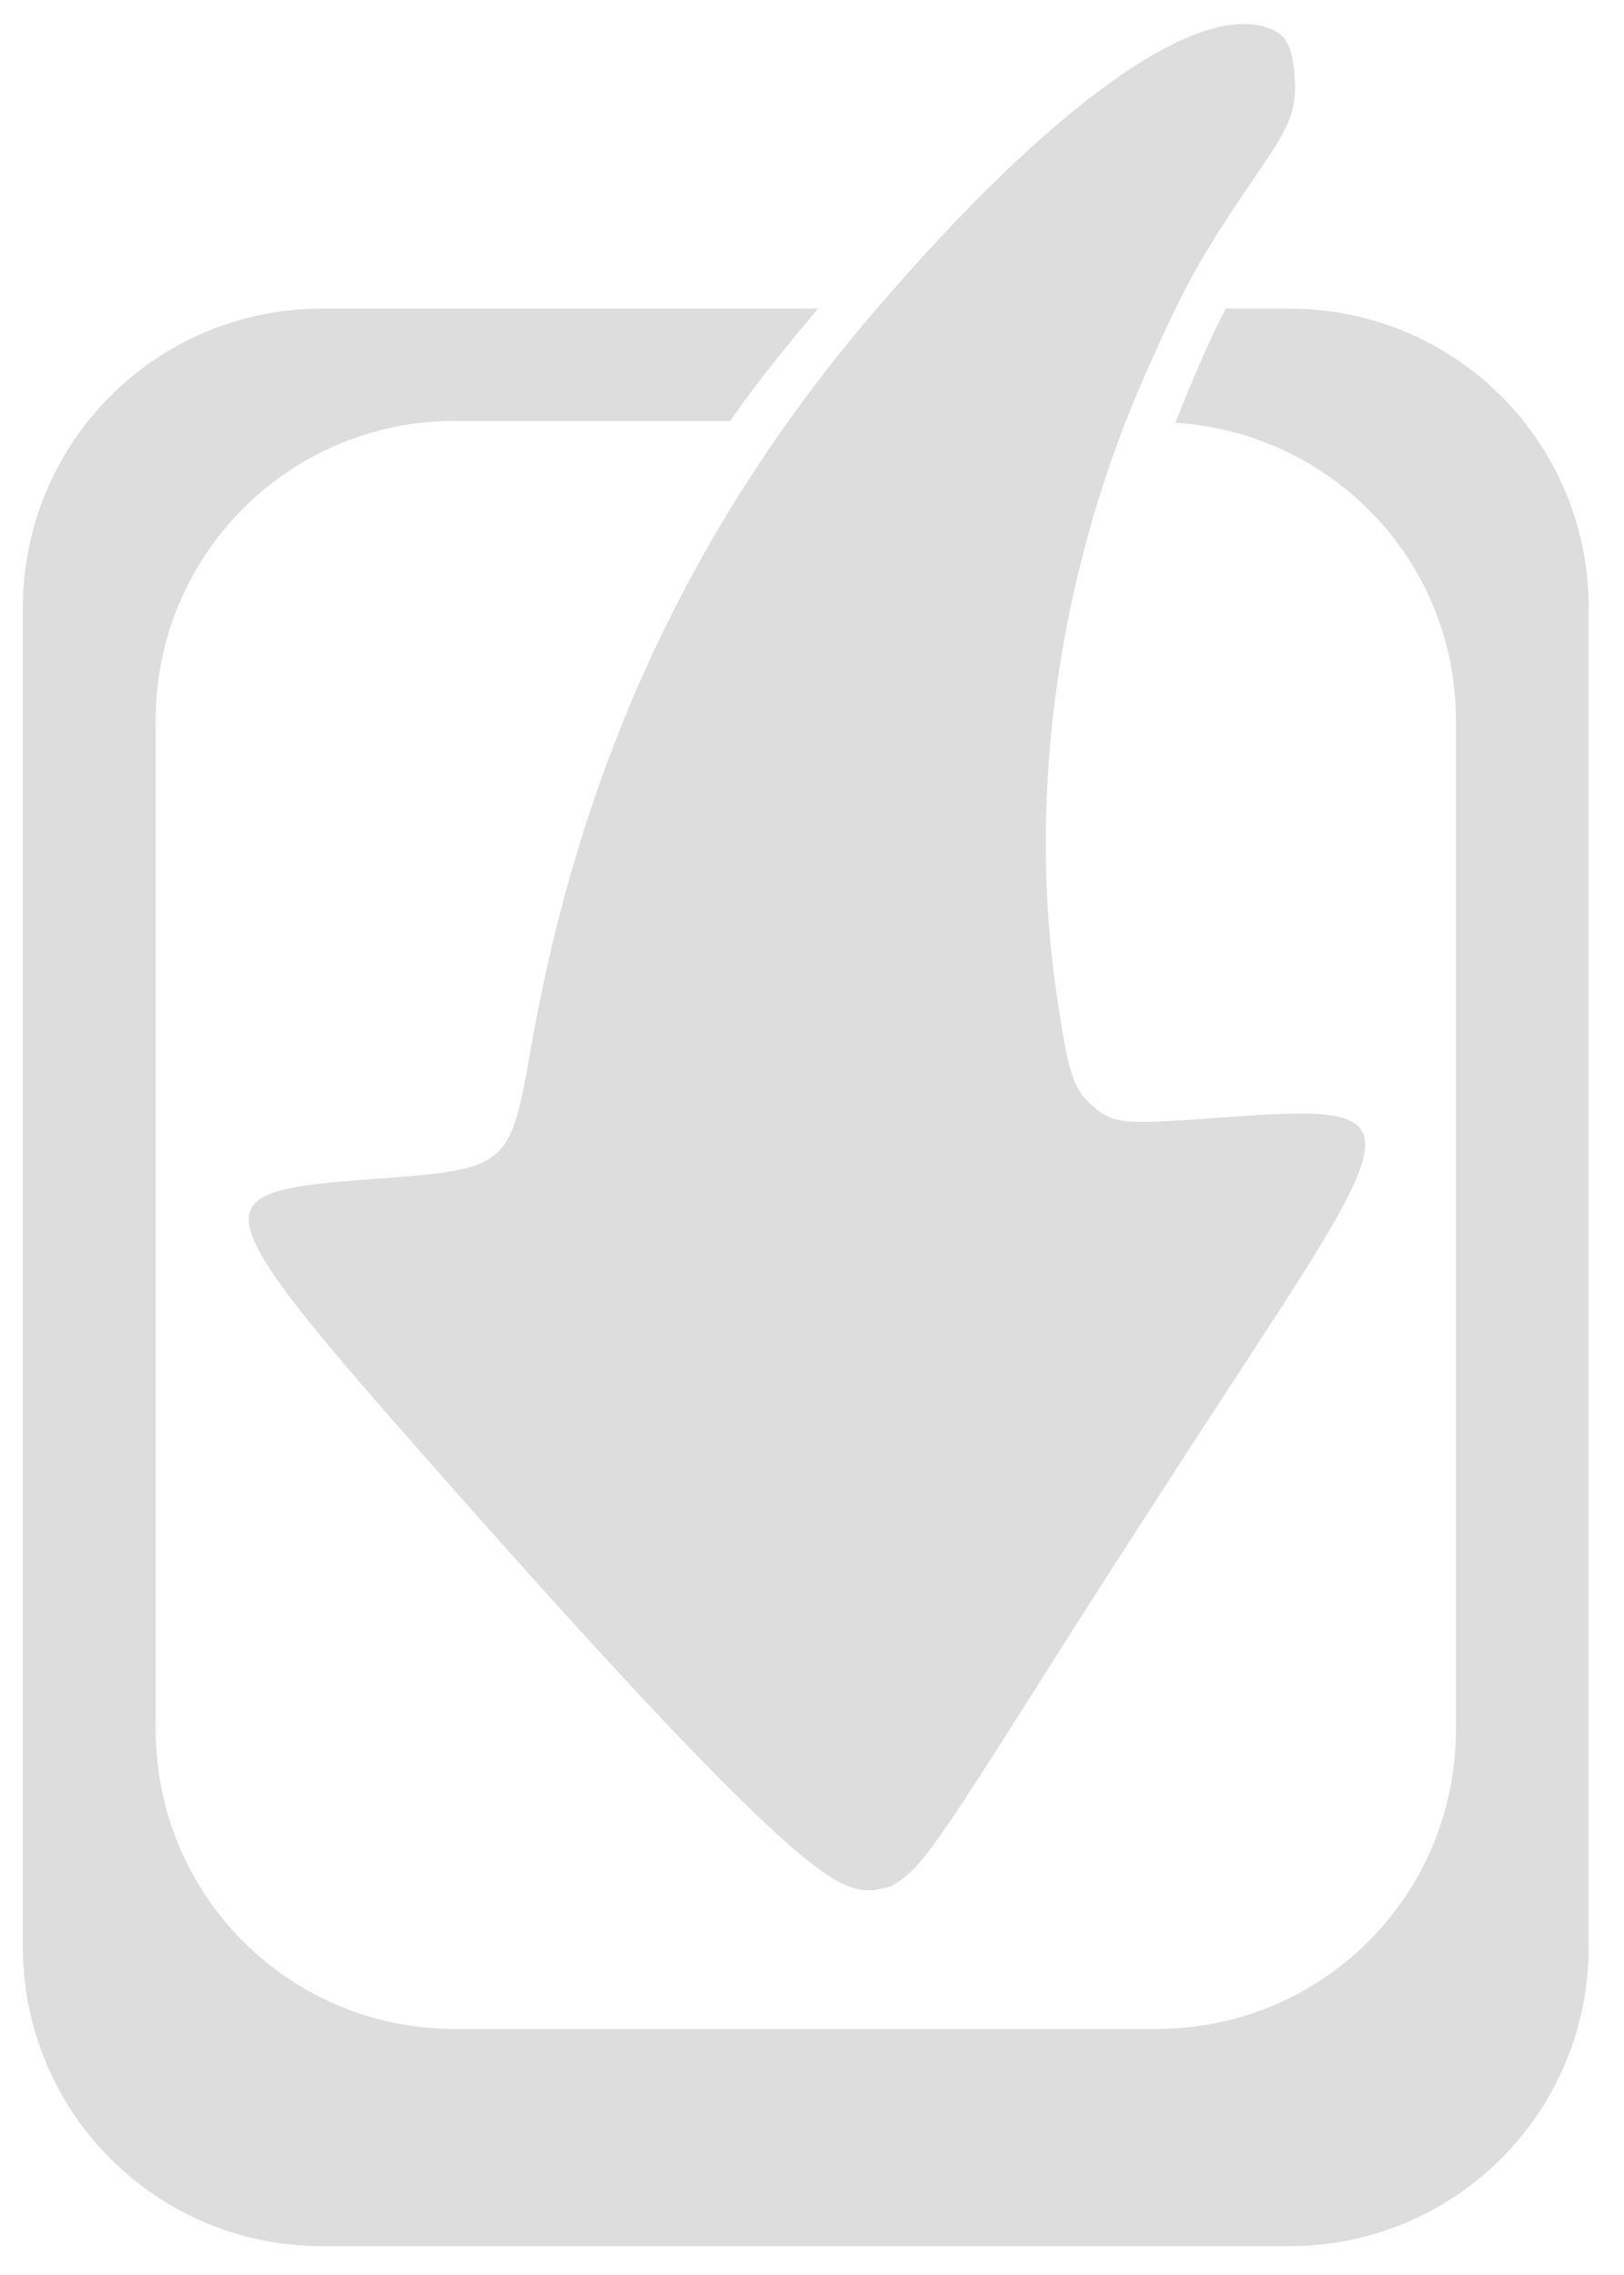 <svg width="30" height="42" viewBox="0 0 30 42" fill="none" xmlns="http://www.w3.org/2000/svg">
<path d="M4.597 22.559C4.646 23.137 5.499 24.217 7.258 26.223C14.952 34.995 15.497 34.902 16.14 34.897L16.451 34.828C17.038 34.499 17.267 34.115 19.838 30.059C20.555 28.927 22.064 26.596 23.19 24.875C25.989 20.596 25.961 20.382 22.672 20.624C20.725 20.767 20.581 20.76 20.183 20.417C19.822 20.105 19.734 19.804 19.527 18.412C18.959 14.61 19.563 10.454 21.22 6.766C21.912 5.226 22.165 4.75 23.294 3.103C23.834 2.313 23.96 2.02 23.916 1.409C23.876 0.857 23.755 0.658 23.501 0.545C22.183 -0.04 19.448 1.899 16.14 5.764C12.807 9.656 10.739 14.062 9.815 19.311C9.42 21.556 9.407 21.581 6.912 21.765C5.331 21.881 4.549 21.982 4.597 22.559Z" fill="#CCCCCC" fill-opacity="0.667"/>
<path d="M0.422 35.937C0.422 39.001 2.888 41.467 5.951 41.467H23.818C26.882 41.467 29.348 39.001 29.348 35.937V11.227C29.348 8.164 26.882 5.698 23.818 5.698H22.643C22.287 6.383 22 7.091 21.711 7.805C24.607 7.988 26.895 10.357 26.895 13.3V31.928C26.895 34.992 24.429 37.458 21.365 37.458H8.405C5.342 37.458 2.876 34.992 2.876 31.928V13.3C2.876 10.237 5.342 7.771 8.405 7.771H13.486C13.986 7.053 14.545 6.372 15.11 5.697H5.952C2.888 5.697 0.422 8.164 0.422 11.227L0.422 35.937Z" fill="#CCCCCC" fill-opacity="0.667"/>
</svg>
